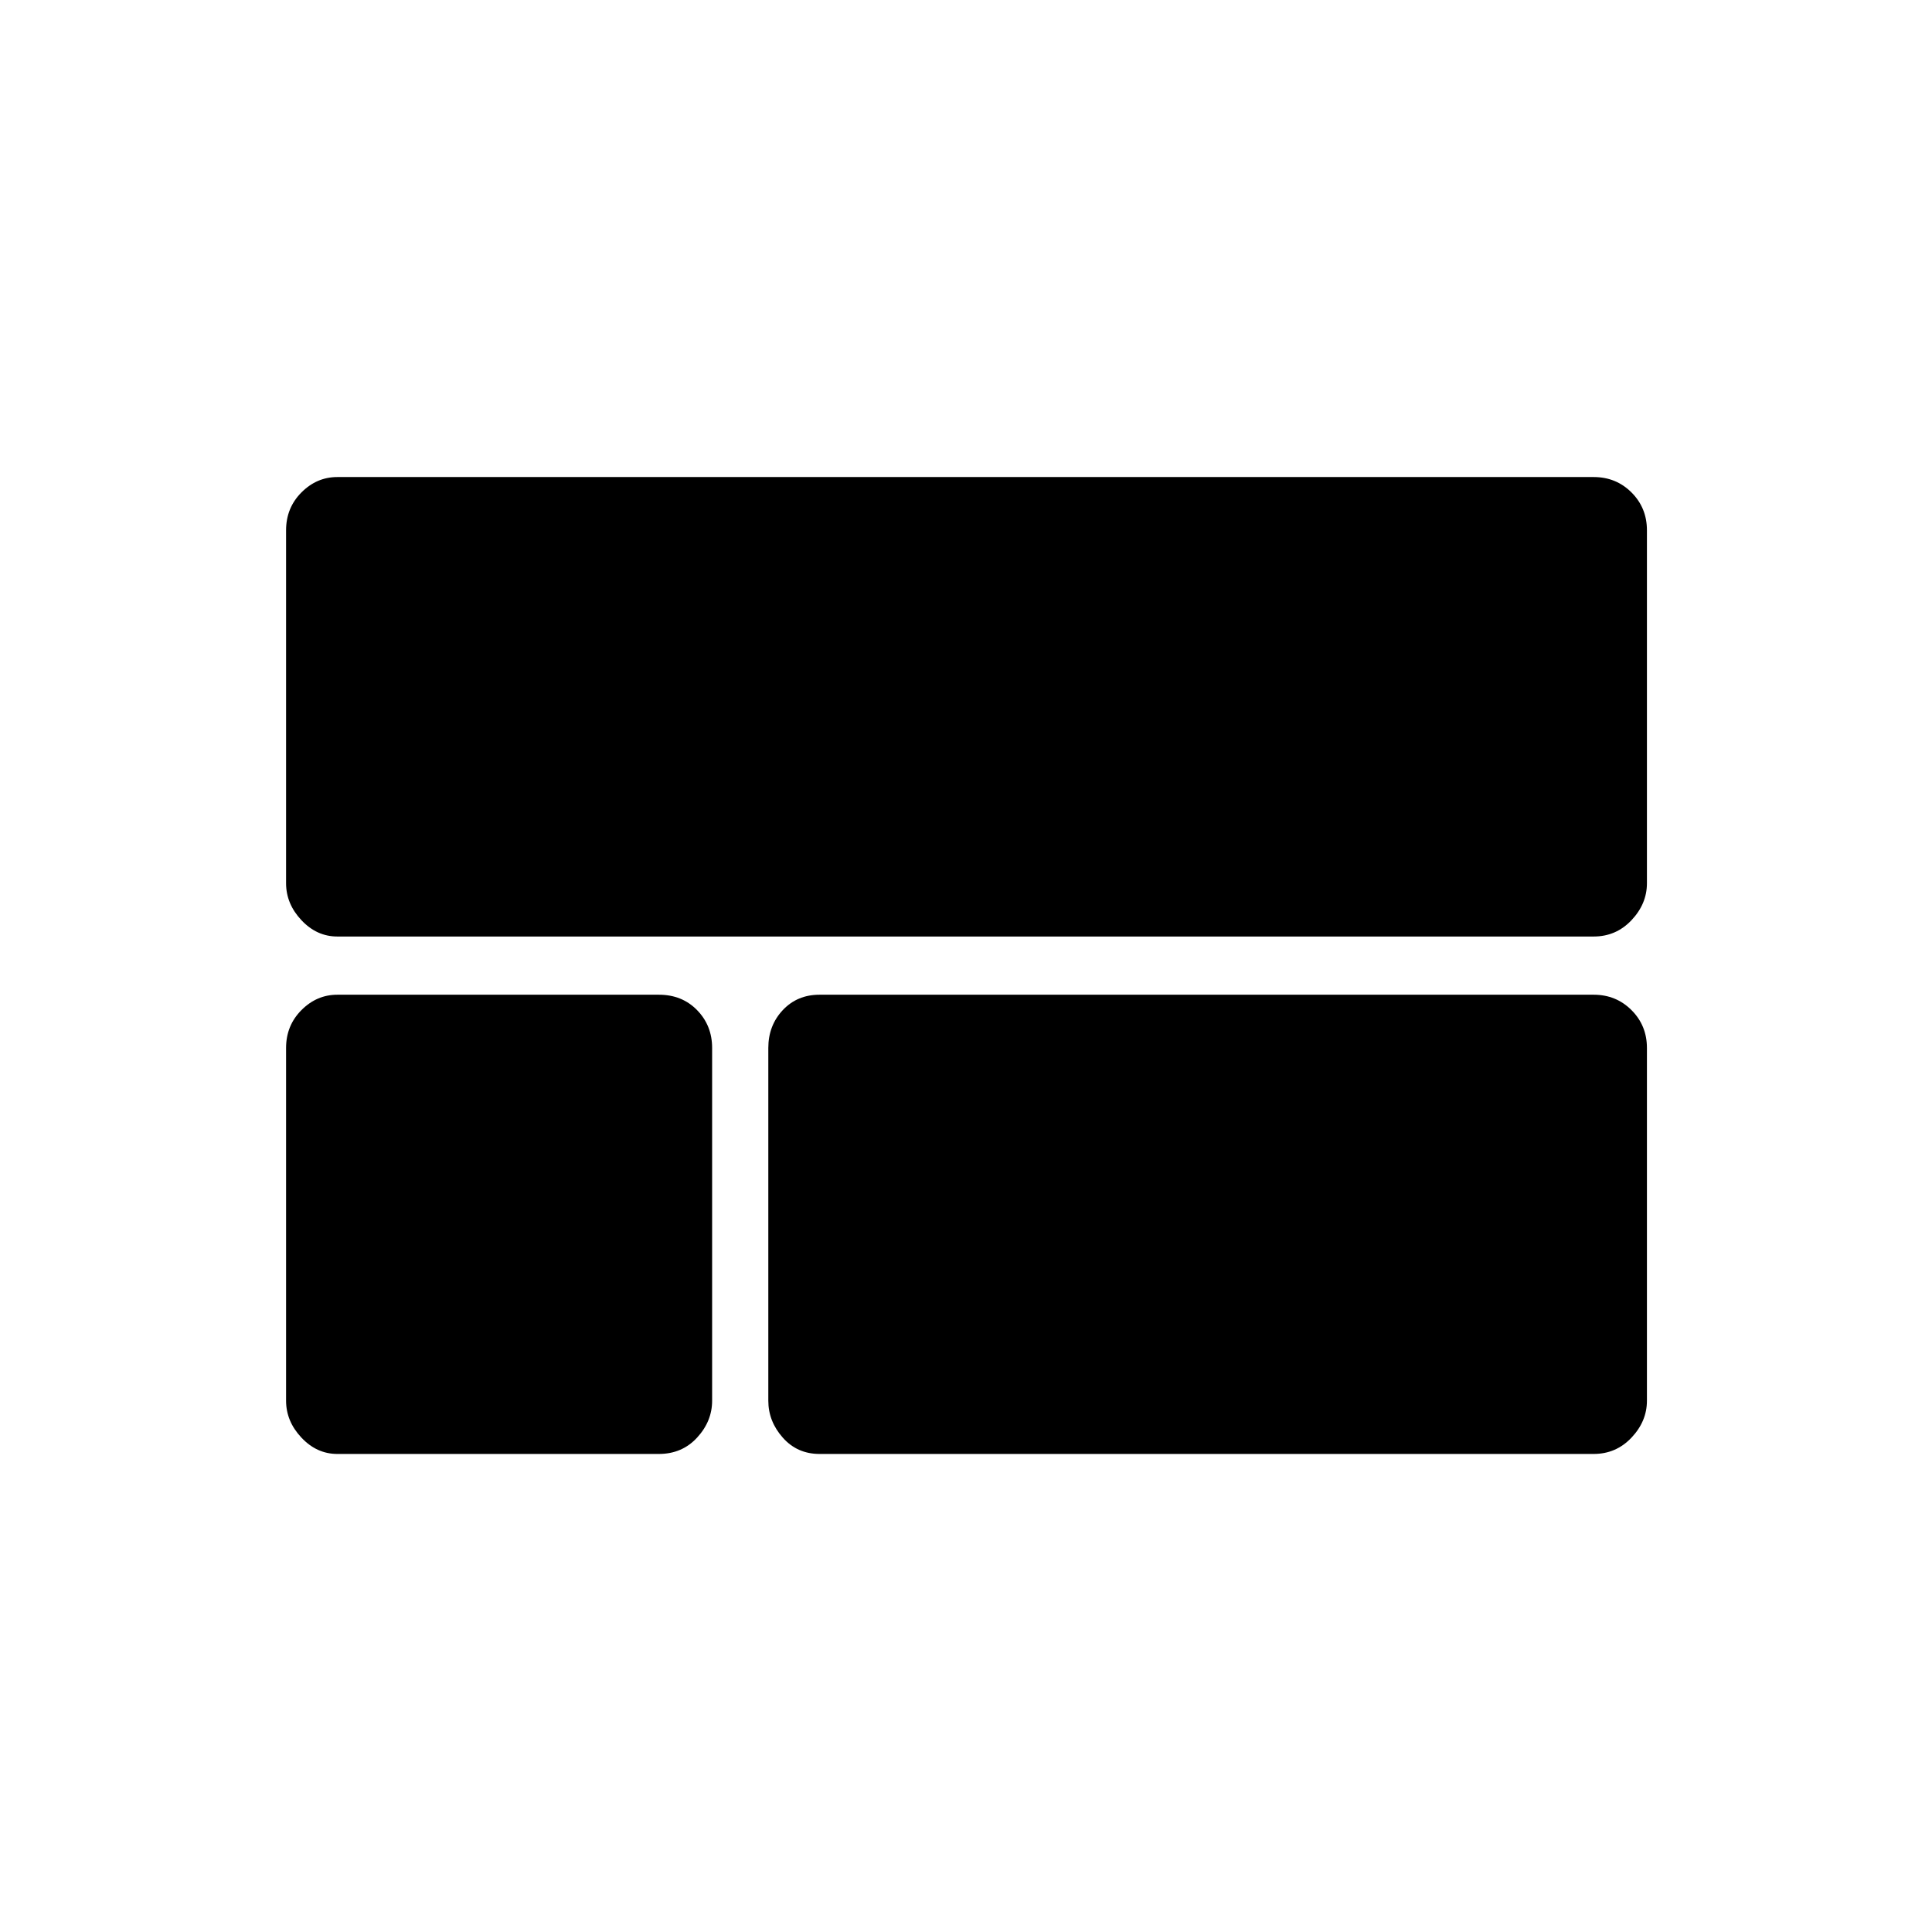 <svg xmlns="http://www.w3.org/2000/svg" height="20" viewBox="0 -960 960 960" width="20"><path d="M167.62-494.65q-10.23 0-17.85-8.12-7.62-8.12-7.62-18.35V-696.5q0-11.14 7.62-18.8t17.85-7.66h624.26q11.15 0 18.81 7.66 7.66 7.66 7.66 18.8v175.38q0 10.23-7.66 18.35-7.66 8.12-18.81 8.12H167.62Zm239.61 257.11q-11.1 0-18.28-8.12-7.18-8.11-7.18-18.34v-175.27q0-11.14 7.18-18.8t18.28-7.66h384.65q11.15 0 18.81 7.66 7.66 7.66 7.66 18.8V-264q0 10.23-7.66 18.34-7.66 8.12-18.81 8.12H407.23Zm-239.61 0q-10.23 0-17.85-8.12-7.62-8.11-7.62-18.34v-175.27q0-11.14 7.62-18.8t17.85-7.66h159.76q11.53 0 19 7.66 7.47 7.66 7.47 18.8V-264q0 10.23-7.47 18.34-7.47 8.12-19 8.12H167.62Z"/></svg>